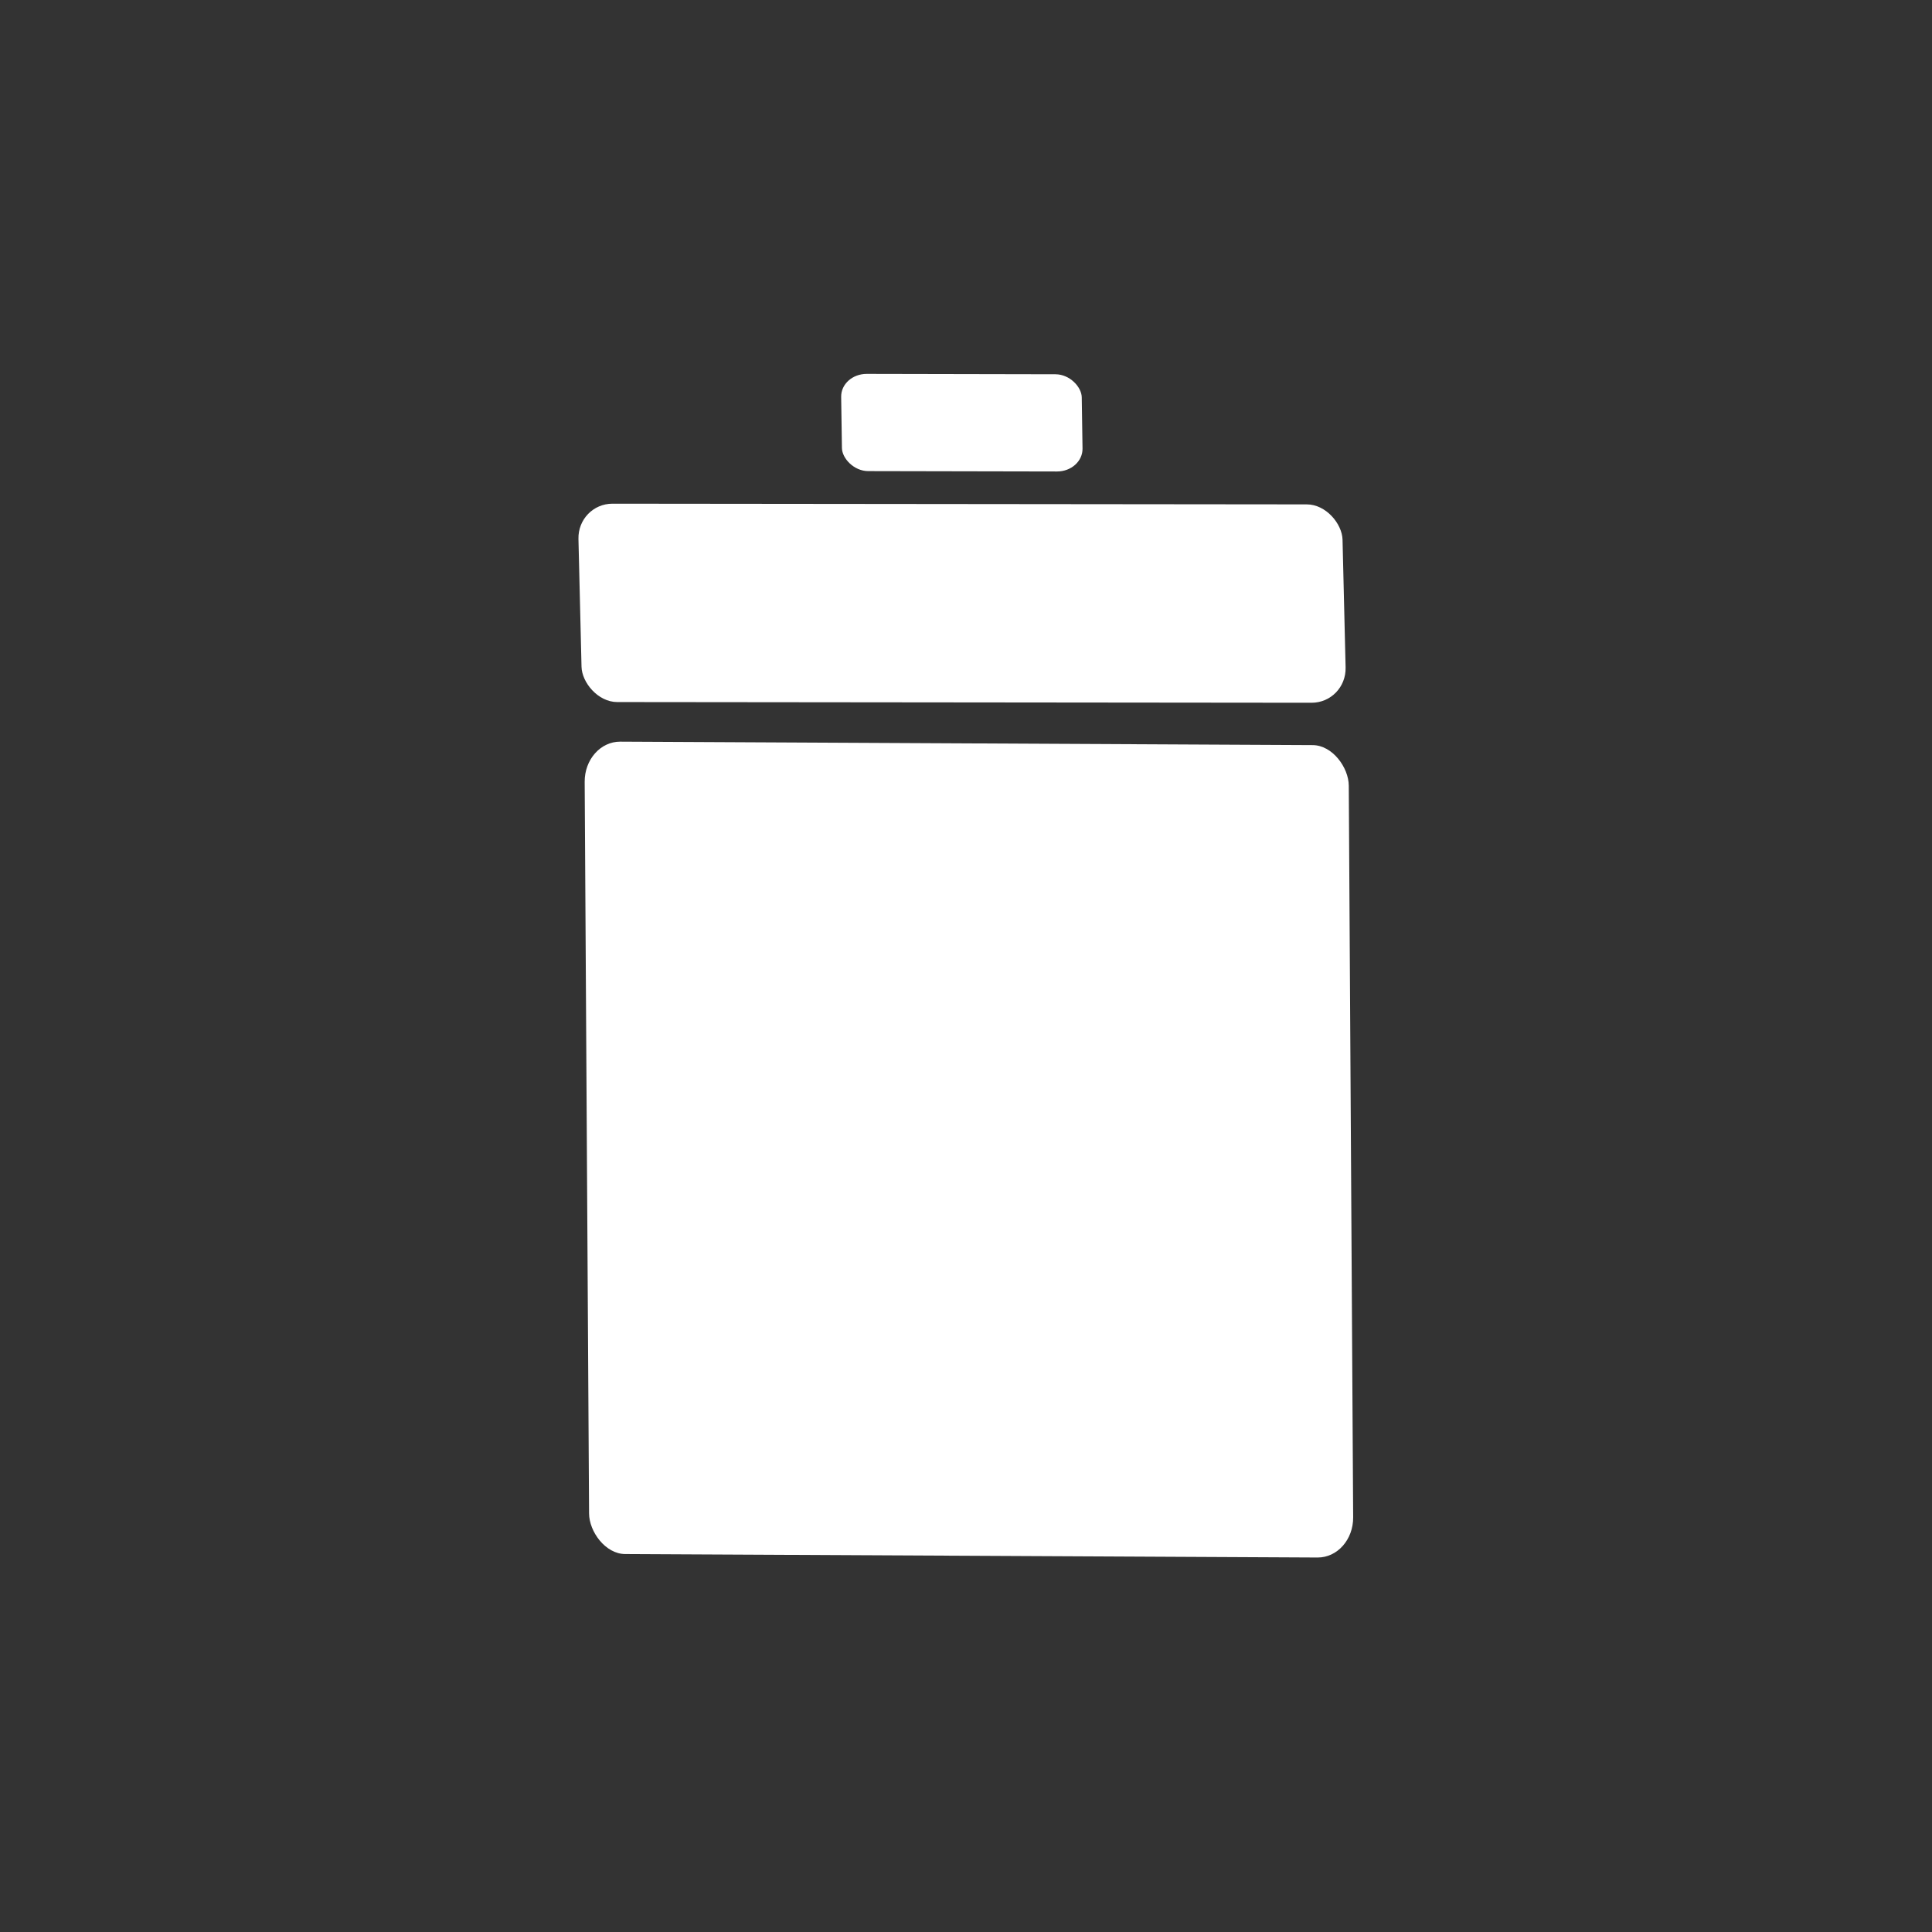 <?xml version="1.0" encoding="UTF-8" standalone="no"?>
<!-- Created using Krita: http://krita.org -->

<svg
   xmlns:osb="http://www.openswatchbook.org/uri/2009/osb"
   xmlns:dc="http://purl.org/dc/elements/1.1/"
   xmlns:cc="http://creativecommons.org/ns#"
   xmlns:rdf="http://www.w3.org/1999/02/22-rdf-syntax-ns#"
   xmlns:svg="http://www.w3.org/2000/svg"
   xmlns="http://www.w3.org/2000/svg"
   xmlns:sodipodi="http://sodipodi.sourceforge.net/DTD/sodipodi-0.dtd"
   xmlns:inkscape="http://www.inkscape.org/namespaces/inkscape"
   width="120pt"
   height="120pt"
   viewBox="0 0 120 120"
   version="1.1"
   id="svg61"
   sodipodi:docname="plano_cancelado.svg"
   inkscape:version="0.92.3 (2405546, 2018-03-11)">
  <rect x="0" y="0" width="120" height="120" fill="#333333" stroke="none"/>
  <sodipodi:namedview
     pagecolor="#ffffff"
     bordercolor="#ffffff"
     borderopacity="1"
     objecttolerance="10"
     gridtolerance="10"
     guidetolerance="10"
     inkscape:pageopacity="0"
     inkscape:pageshadow="2"
     inkscape:window-width="1366"
     inkscape:window-height="697"
     id="namedview63"
     showgrid="false"
     inkscape:zoom="1.8868963"
     inkscape:cx="41.089256"
     inkscape:cy="125.17206"
     inkscape:window-x="-8"
     inkscape:window-y="-8"
     inkscape:window-maximized="1"
     inkscape:current-layer="svg61" />
  <defs
     id="defs56">
    <linearGradient
       id="green-button"
       osb:paint="solid">
      <stop
         style="stop-color:#52be80;stop-opacity:1;"
         offset="0"
         id="stop886" />
    </linearGradient>
  </defs>
  <g
     id="g3169"
     transform="matrix(0.801,0,0,0.801,11.683,16.351)">
    <g
       id="g3163">
      <rect
         style="opacity:1;fill:#ffffff;fill-opacity:1;stroke:none;stroke-width:6.418;stroke-linecap:round;stroke-linejoin:round;stroke-miterlimit:4;stroke-dasharray:none"
         id="rect826-2"
         width="59.25"
         height="62.996"
         x="30.512"
         y="36.93"
         ry="3.131"
         transform="matrix(1,0.005,0.006,1,0,0)"
         rx="2.78" />
      <rect
         style="opacity:1;fill:#ffffff;fill-opacity:1;stroke:none;stroke-width:3.172;stroke-linecap:round;stroke-linejoin:round;stroke-miterlimit:4;stroke-dasharray:none"
         id="rect826-2-4"
         width="59.249"
         height="15.382"
         x="29.757"
         y="18.612"
         ry="2.736"
         transform="matrix(1,0.001,0.024,1,0,0)"
         rx="2.706" />
      <rect
         style="opacity:1;fill:#ffffff;fill-opacity:1;stroke:none;stroke-width:1.246;stroke-linecap:round;stroke-linejoin:round;stroke-miterlimit:4;stroke-dasharray:none"
         id="rect826-2-4-4"
         width="18.656"
         height="7.539"
         x="50.487"
         y="8.474"
         ry="1.785"
         transform="matrix(1,0.002,0.015,1,0,0)"
         rx="2.012" />
    </g>
  </g>
</svg>
